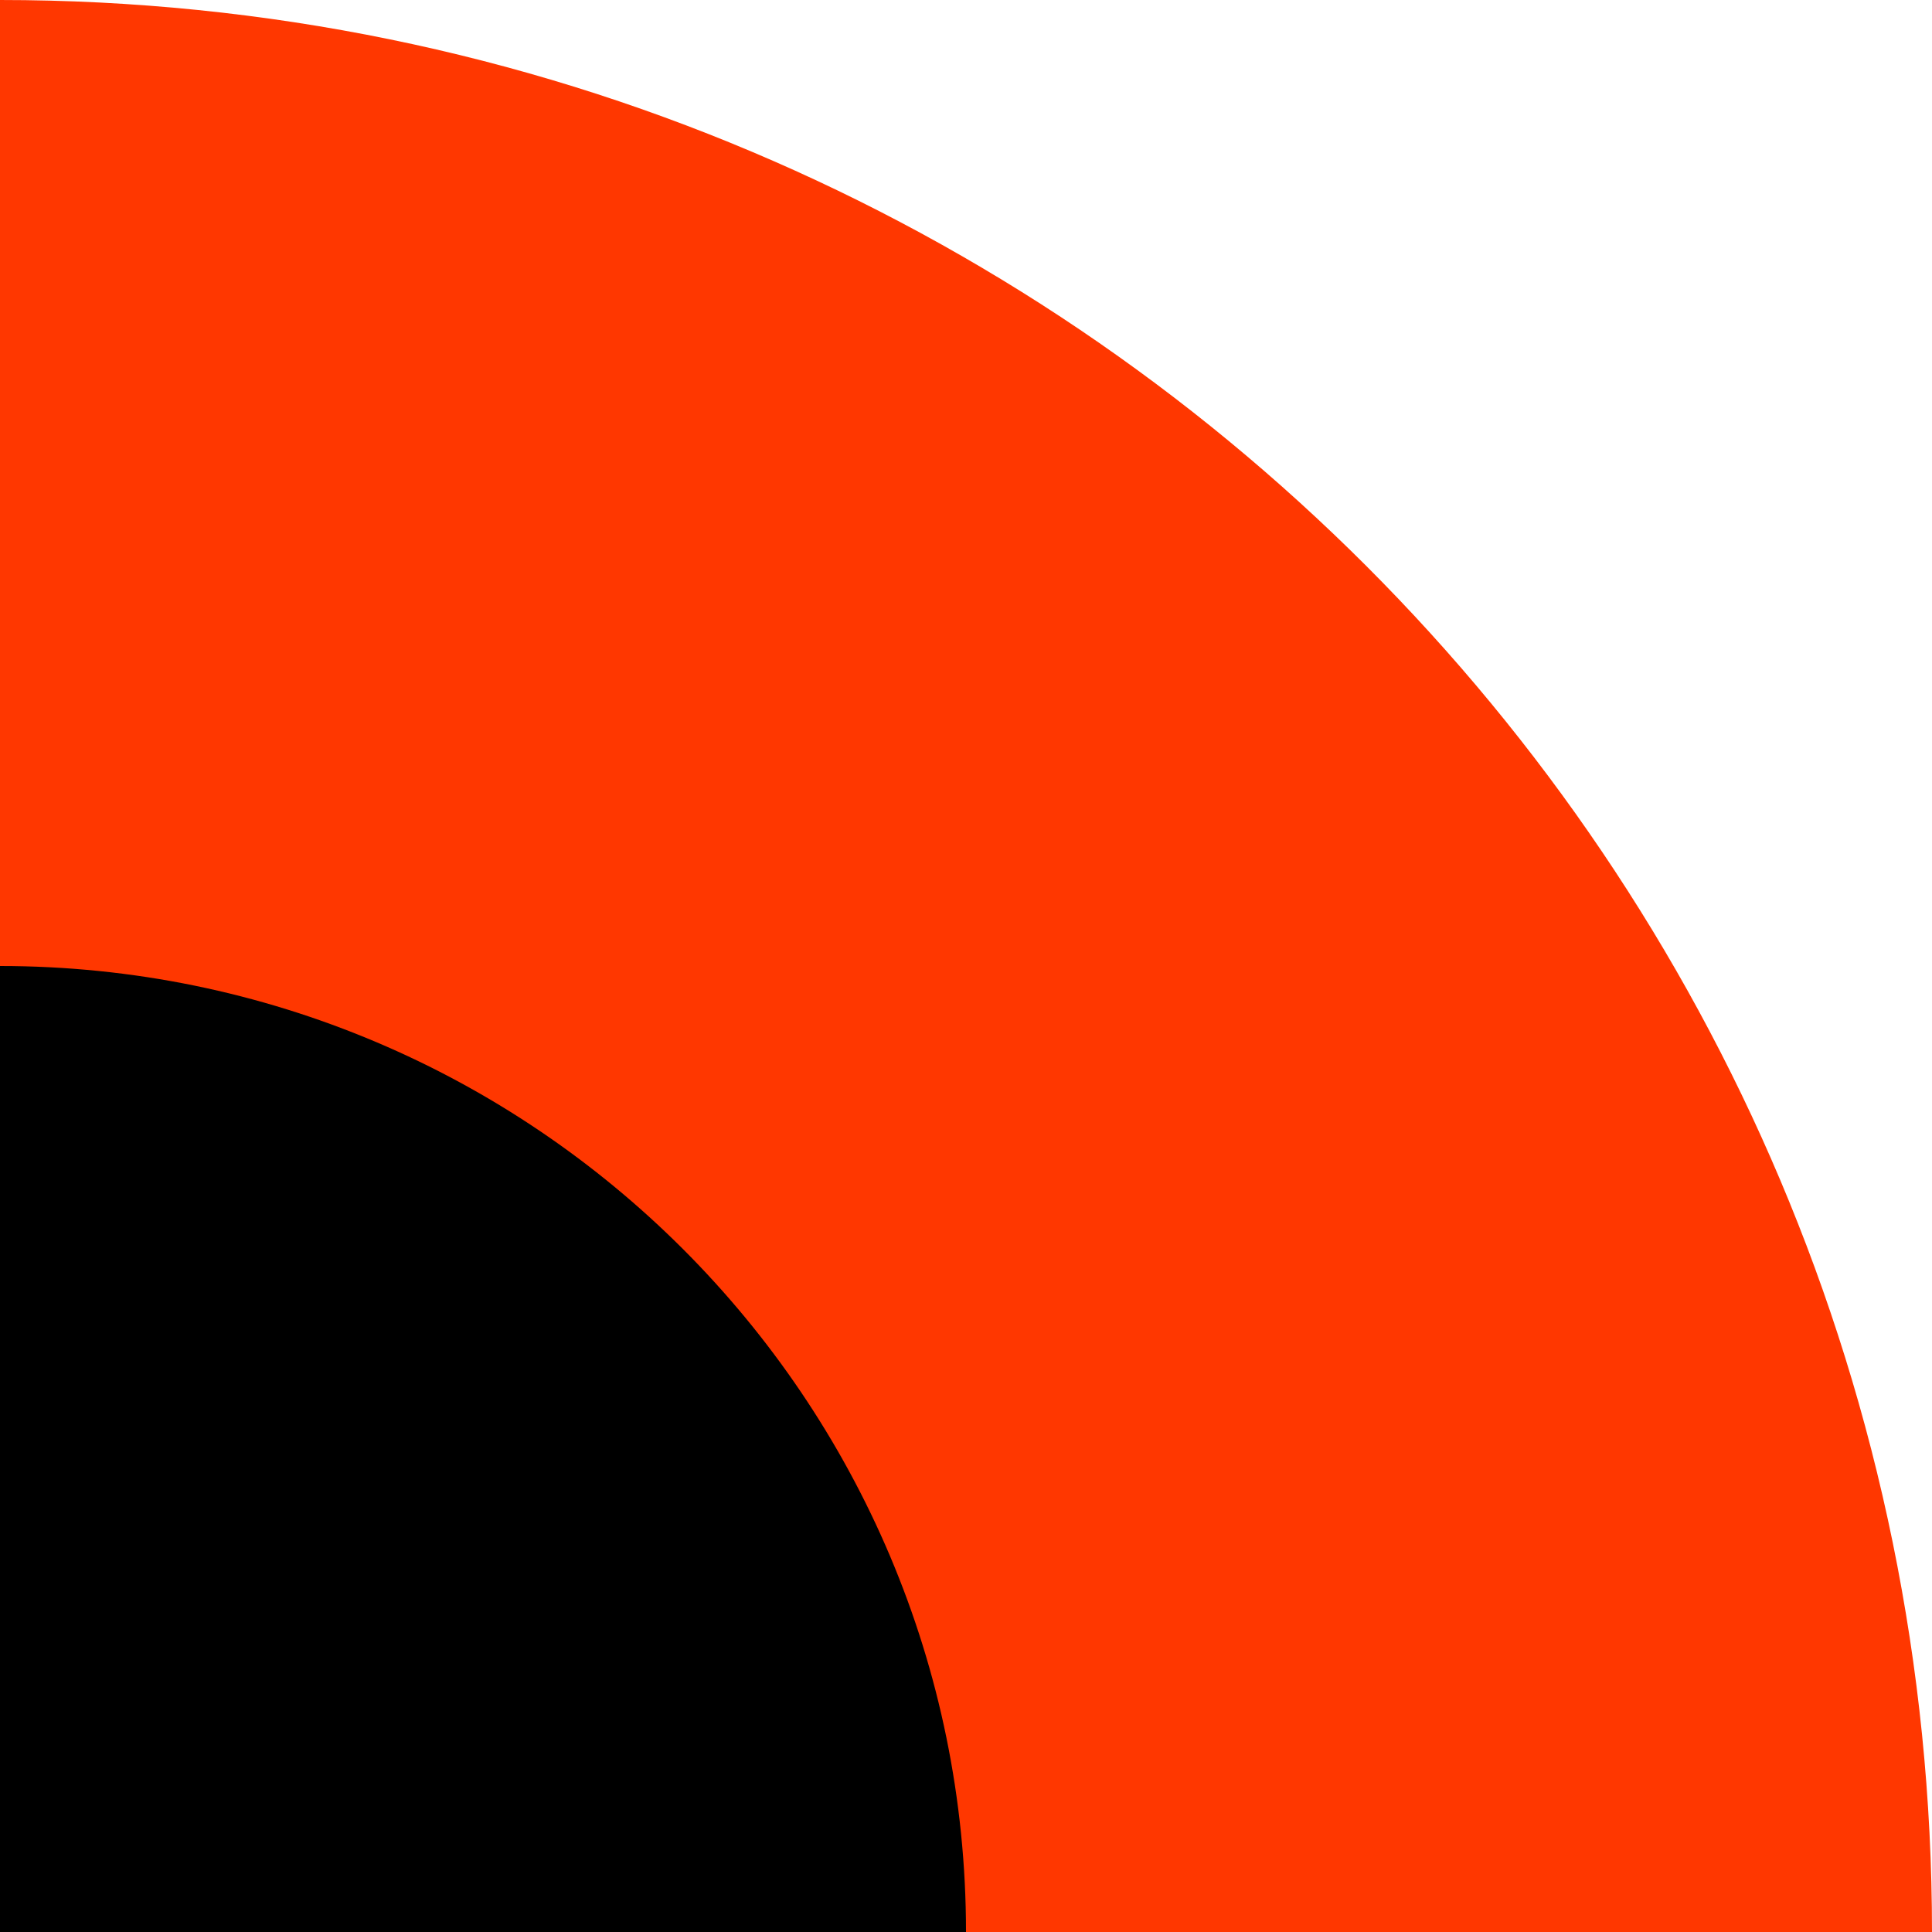 <svg xmlns="http://www.w3.org/2000/svg" viewBox="0 0 300 300"><style type="text/css">  
	.st0{display:none;fill:#C69C6D;}
	.st1{fill:#FF3700;}
	.st2{fill:#8400FE;}
	.st3{fill:#FFFFFF;}
	.st4{fill:#FBAE17;}
</style><rect class="st3" width="300" height="300"/><path class="st1" d="M0 0v300h300C300 134.3 165.7 0 0 0z"/><path d="M0 150v150h150C150 217.2 82.8 150 0 150z"/></svg>